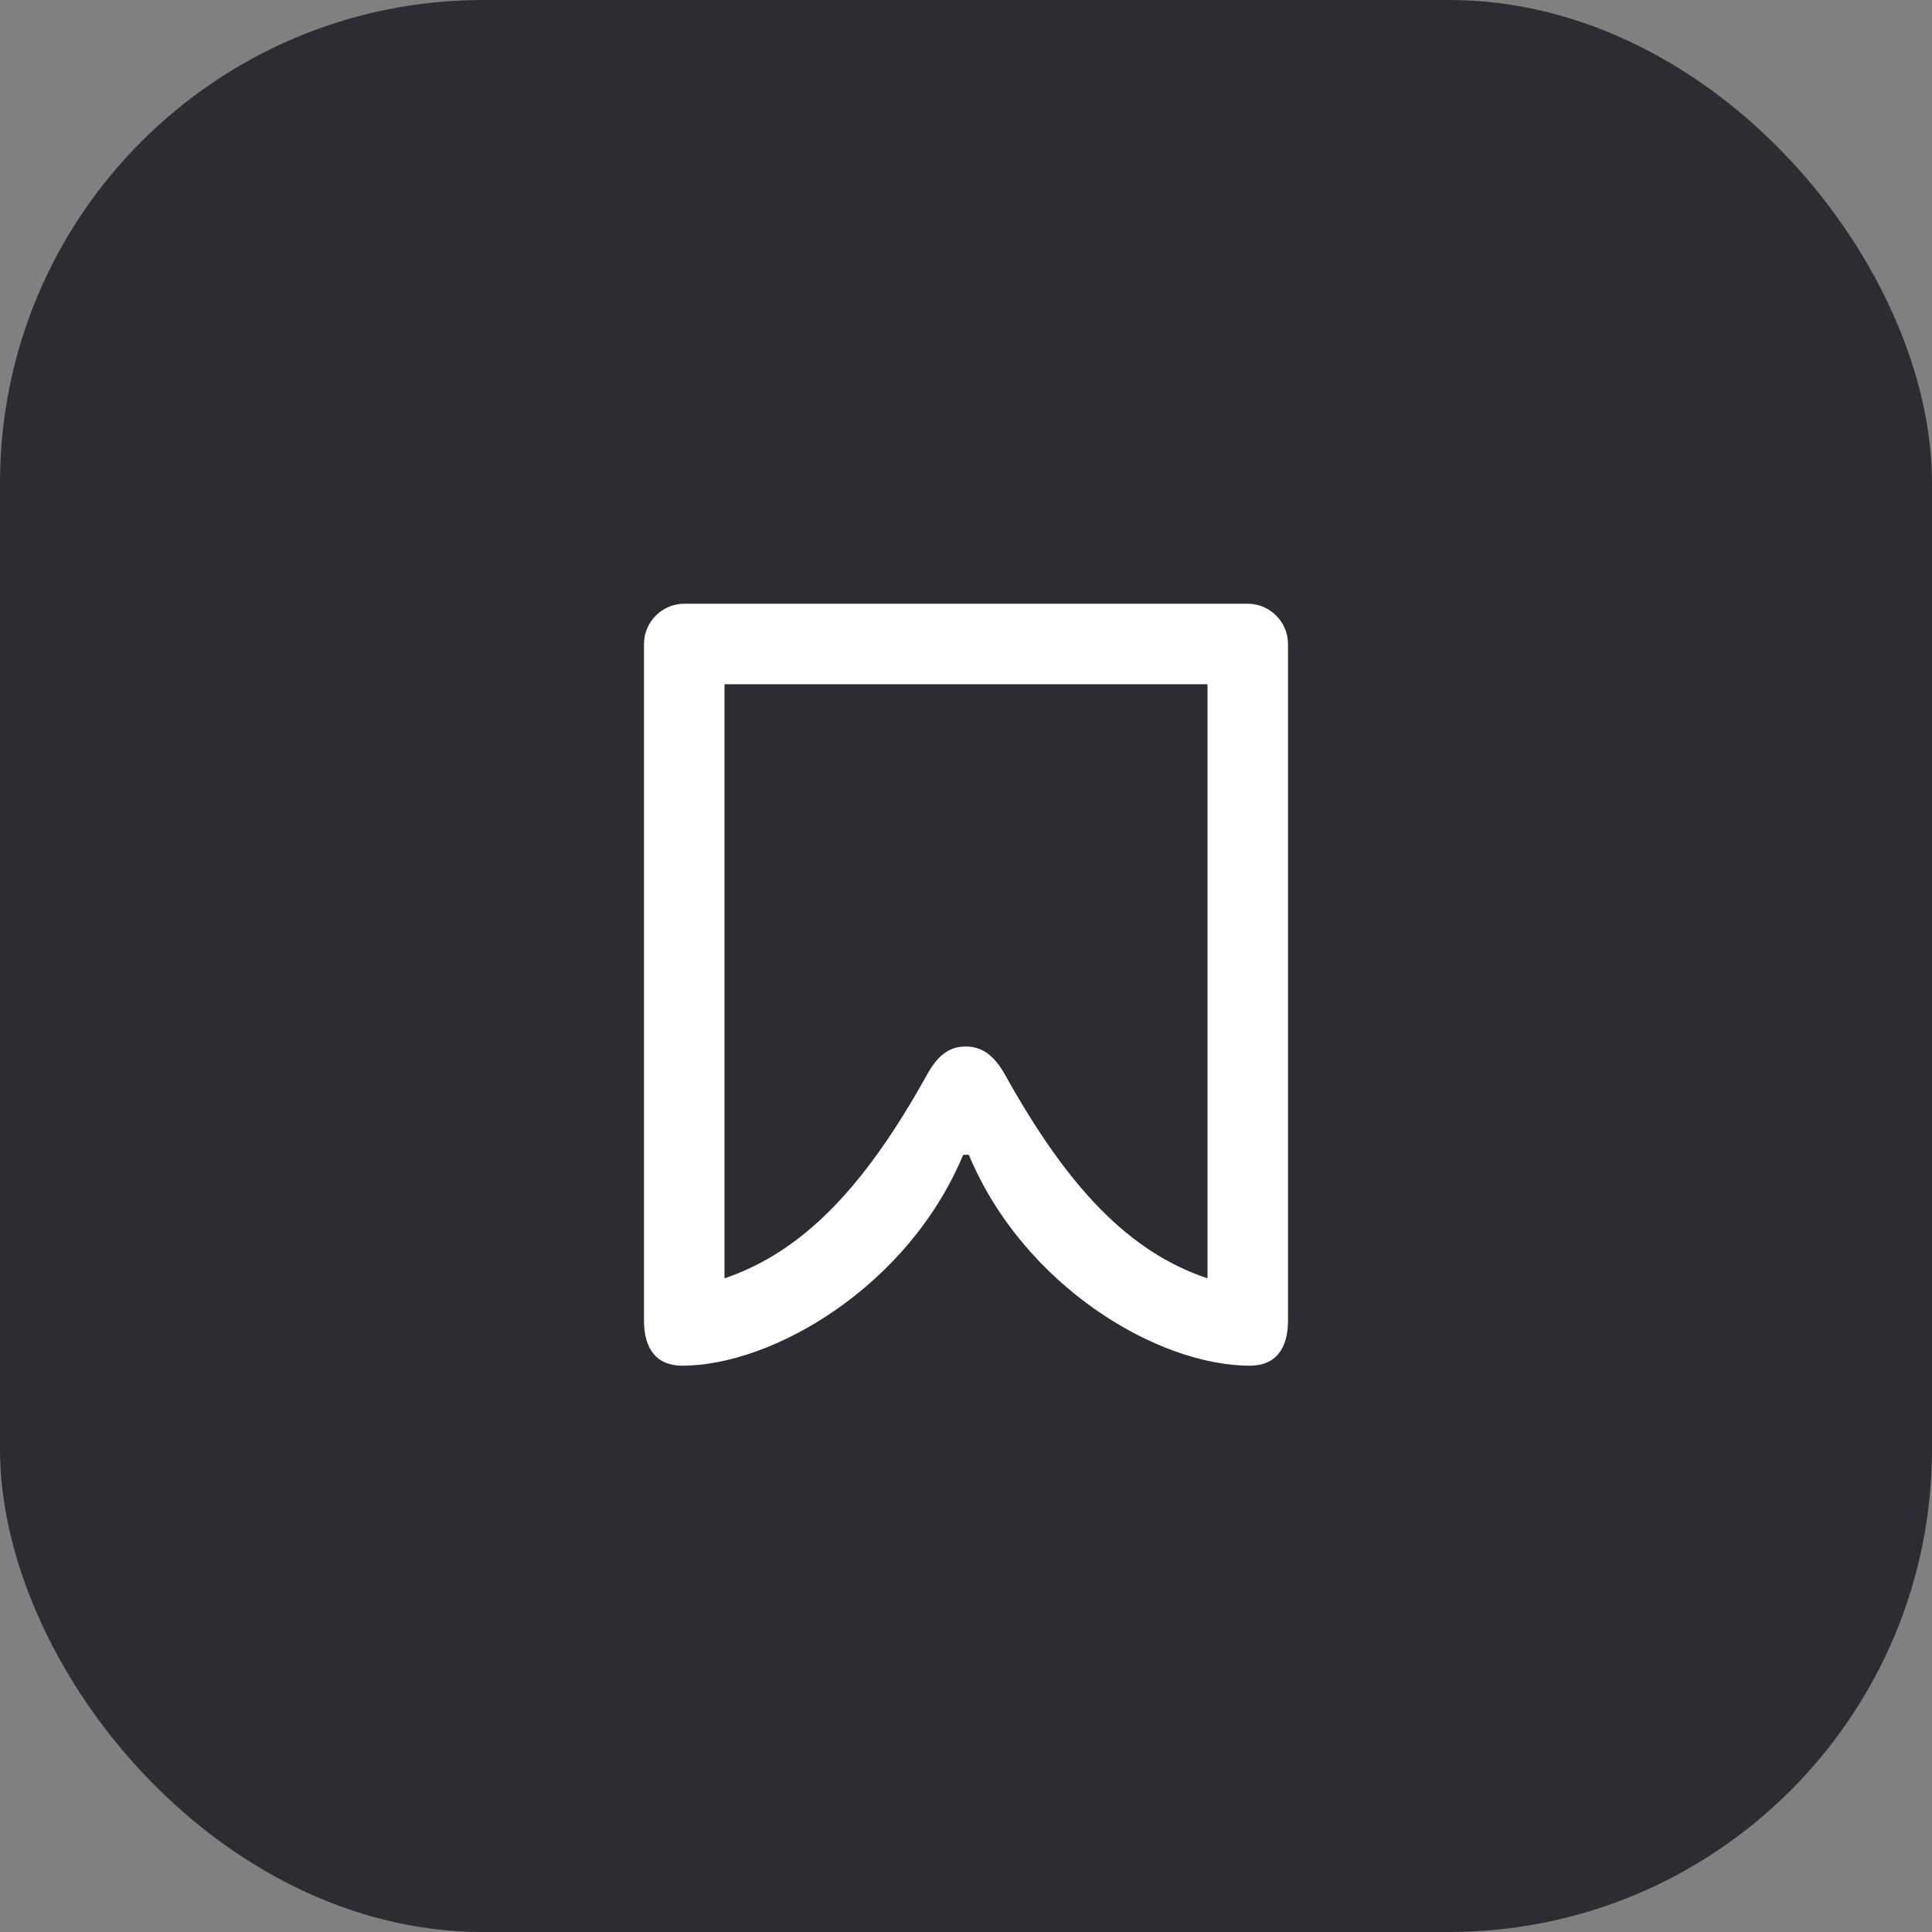 <svg width="48" height="48" viewBox="0 0 48 48" fill="none" xmlns="http://www.w3.org/2000/svg">
<rect x="0" y="0" width="48" height="48" fill="#808080" stroke="none"/>
<rect width="48" height="48" rx="12" fill="#2B2D33"/>
<g clip-path="url(#clip0_386_16165)">
<path d="M18 31.76V17H30V31.76C28.06 31.11 26.54 29.52 24.98 26.72C24.73 26.27 24.44 26 23.99 26C23.54 26 23.27 26.27 23.02 26.72C21.47 29.51 19.94 31.1 18 31.76ZM16.95 33.93C19.2 33.93 22.57 31.96 23.93 28.69H24.07C25.43 31.95 28.76 33.93 31.05 33.93C31.7 33.93 32 33.5 32 32.81V16C32 15.45 31.55 15 31 15H17C16.45 15 16 15.45 16 16V32.81C16 33.5 16.3 33.93 16.95 33.93Z" fill="white"/>
</g>
<defs>
<clipPath id="clip0_386_16165">
<rect width="16" height="18.93" fill="white" transform="translate(16 15)"/>
</clipPath>
</defs>
</svg>
